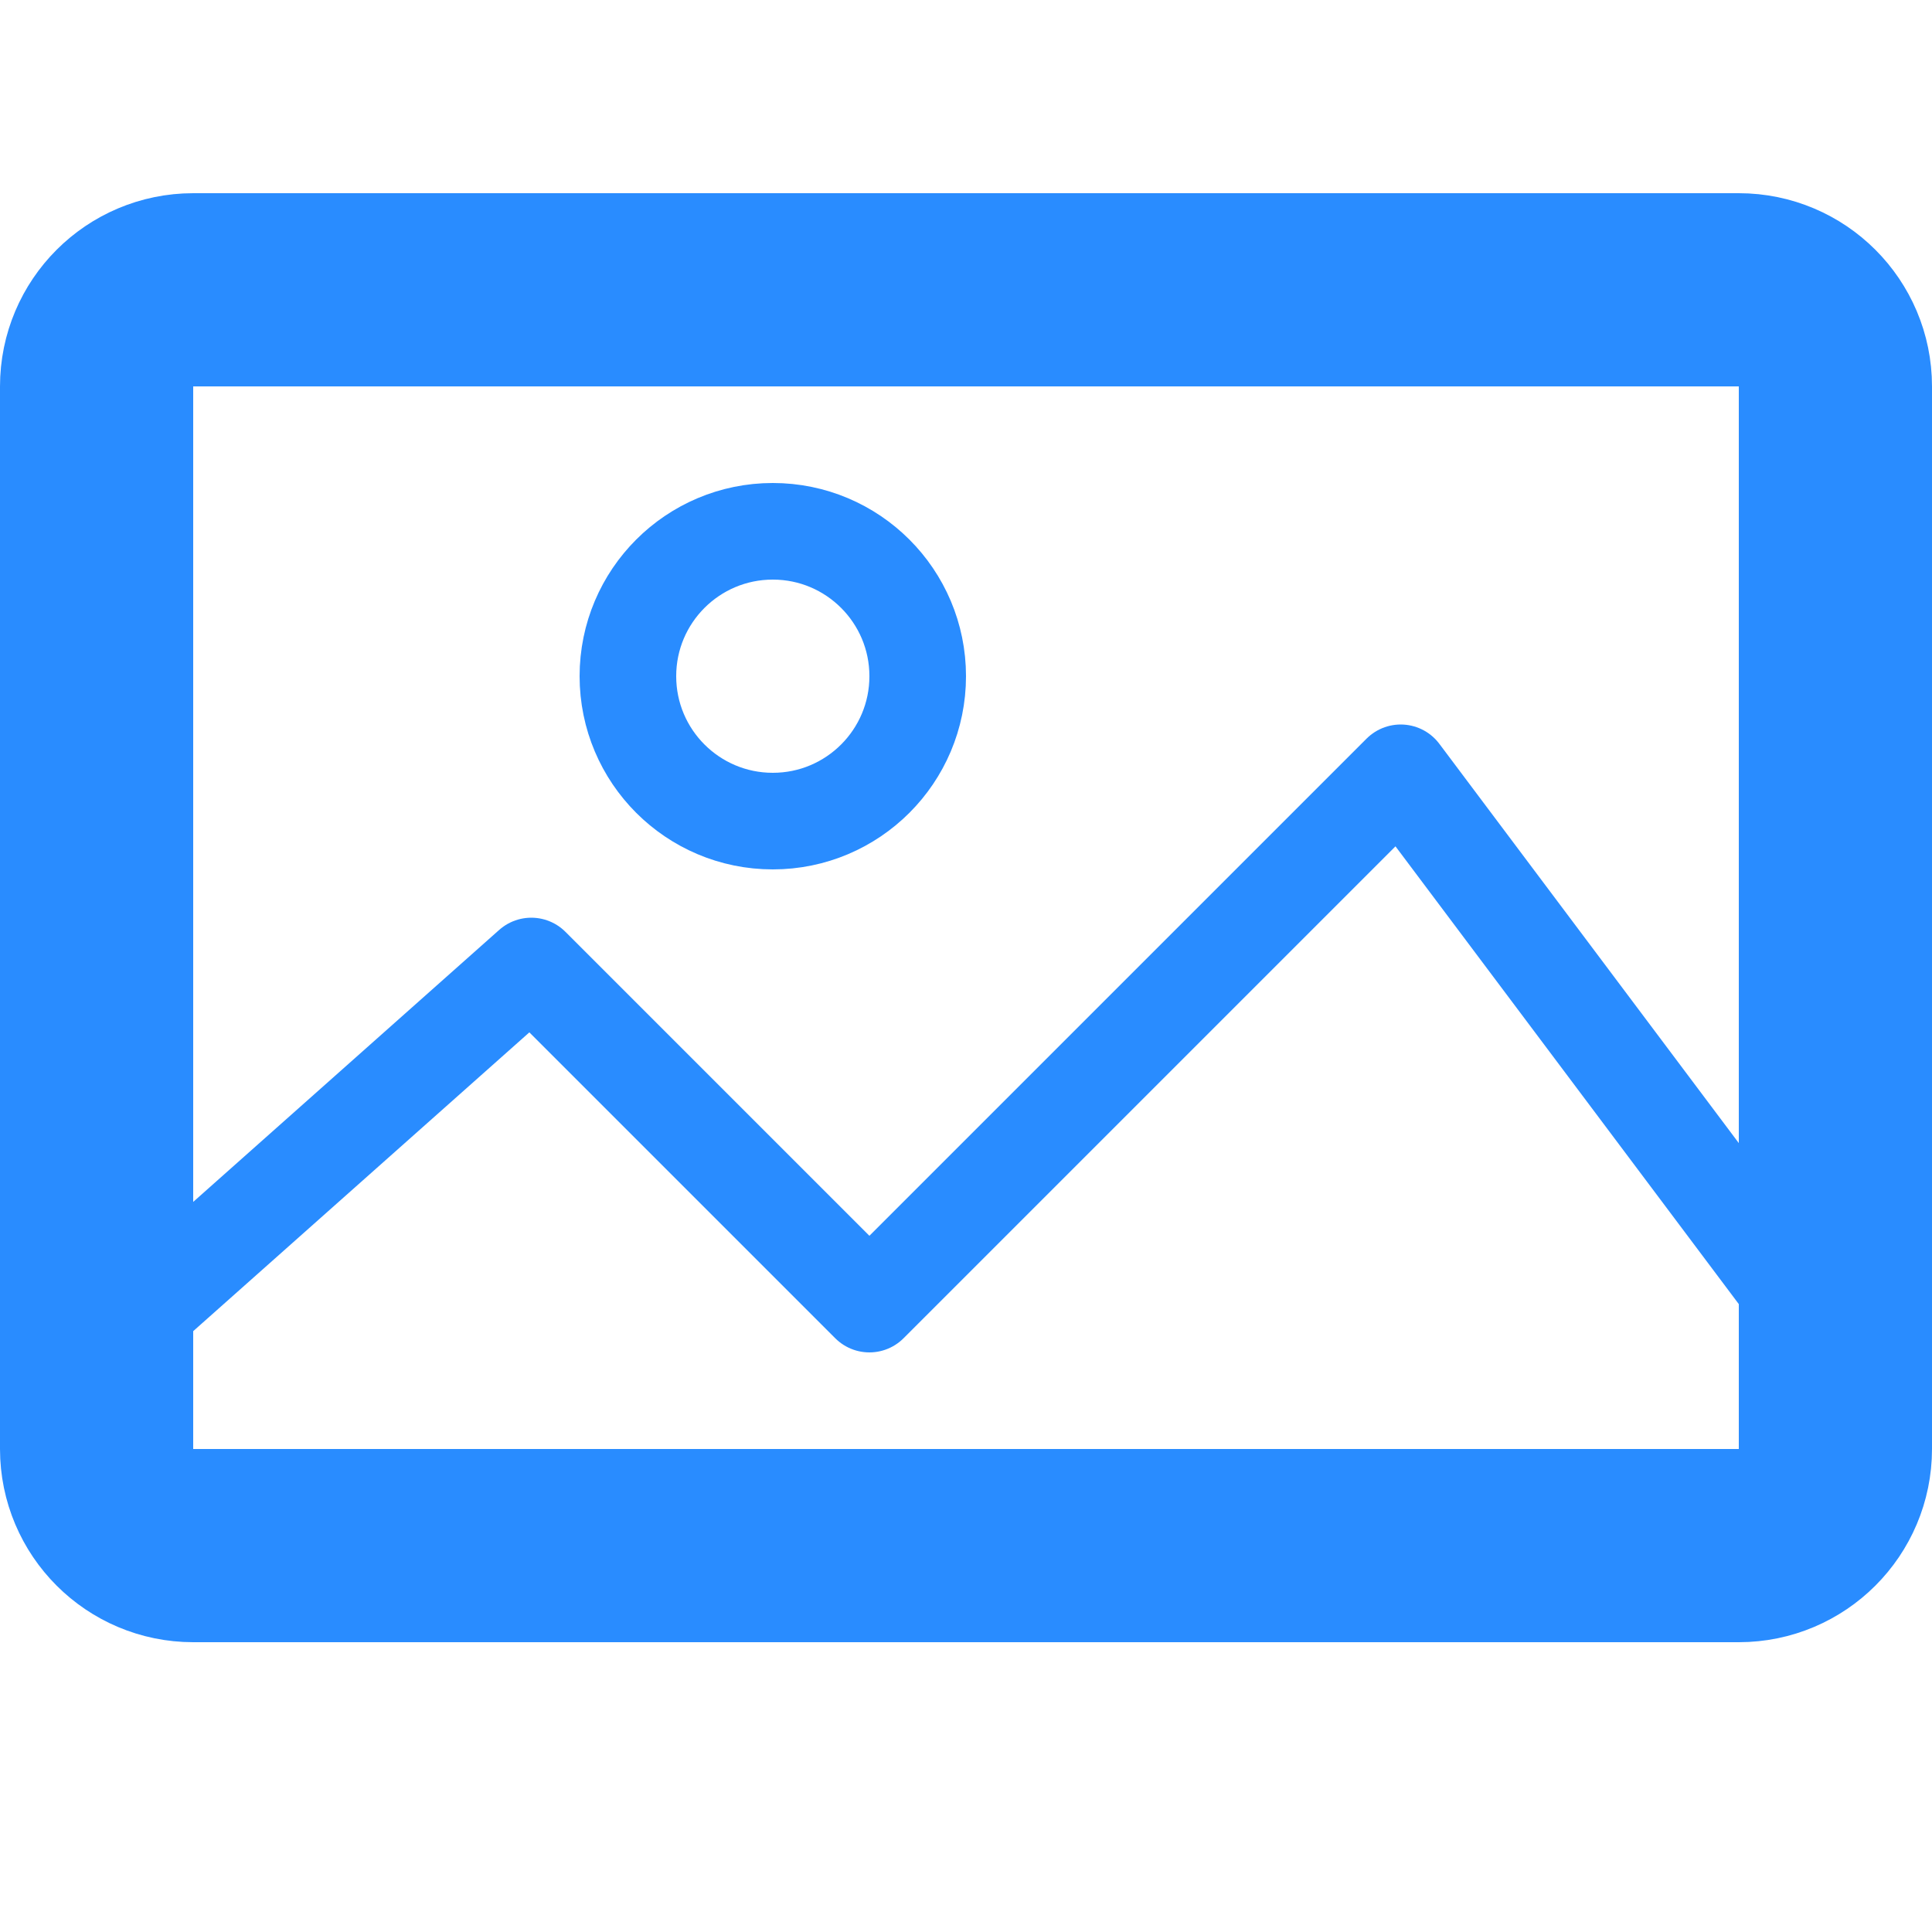 <svg width="20" height="20" viewBox="0 0 20 20" fill="none" xmlns="http://www.w3.org/2000/svg">
<path d="M18 16C18.552 16 19 15.552 19 15V4C19 3.448 18.552 3 18 3H2C1.448 3 1 3.448 1 4V15C1 15.552 1.448 16 2 16H18Z" stroke="#298CFF" stroke-width="2" stroke-linecap="round" stroke-linejoin="round"/>
<path d="M5.5 10L1 14V15.5H19V14L14.5 8L9 13.5L5.5 10Z" stroke="#298CFF" stroke-linecap="round" stroke-linejoin="round"/>
<circle cx="8" cy="7" r="1.5" stroke="#298CFF"/>
</svg>
